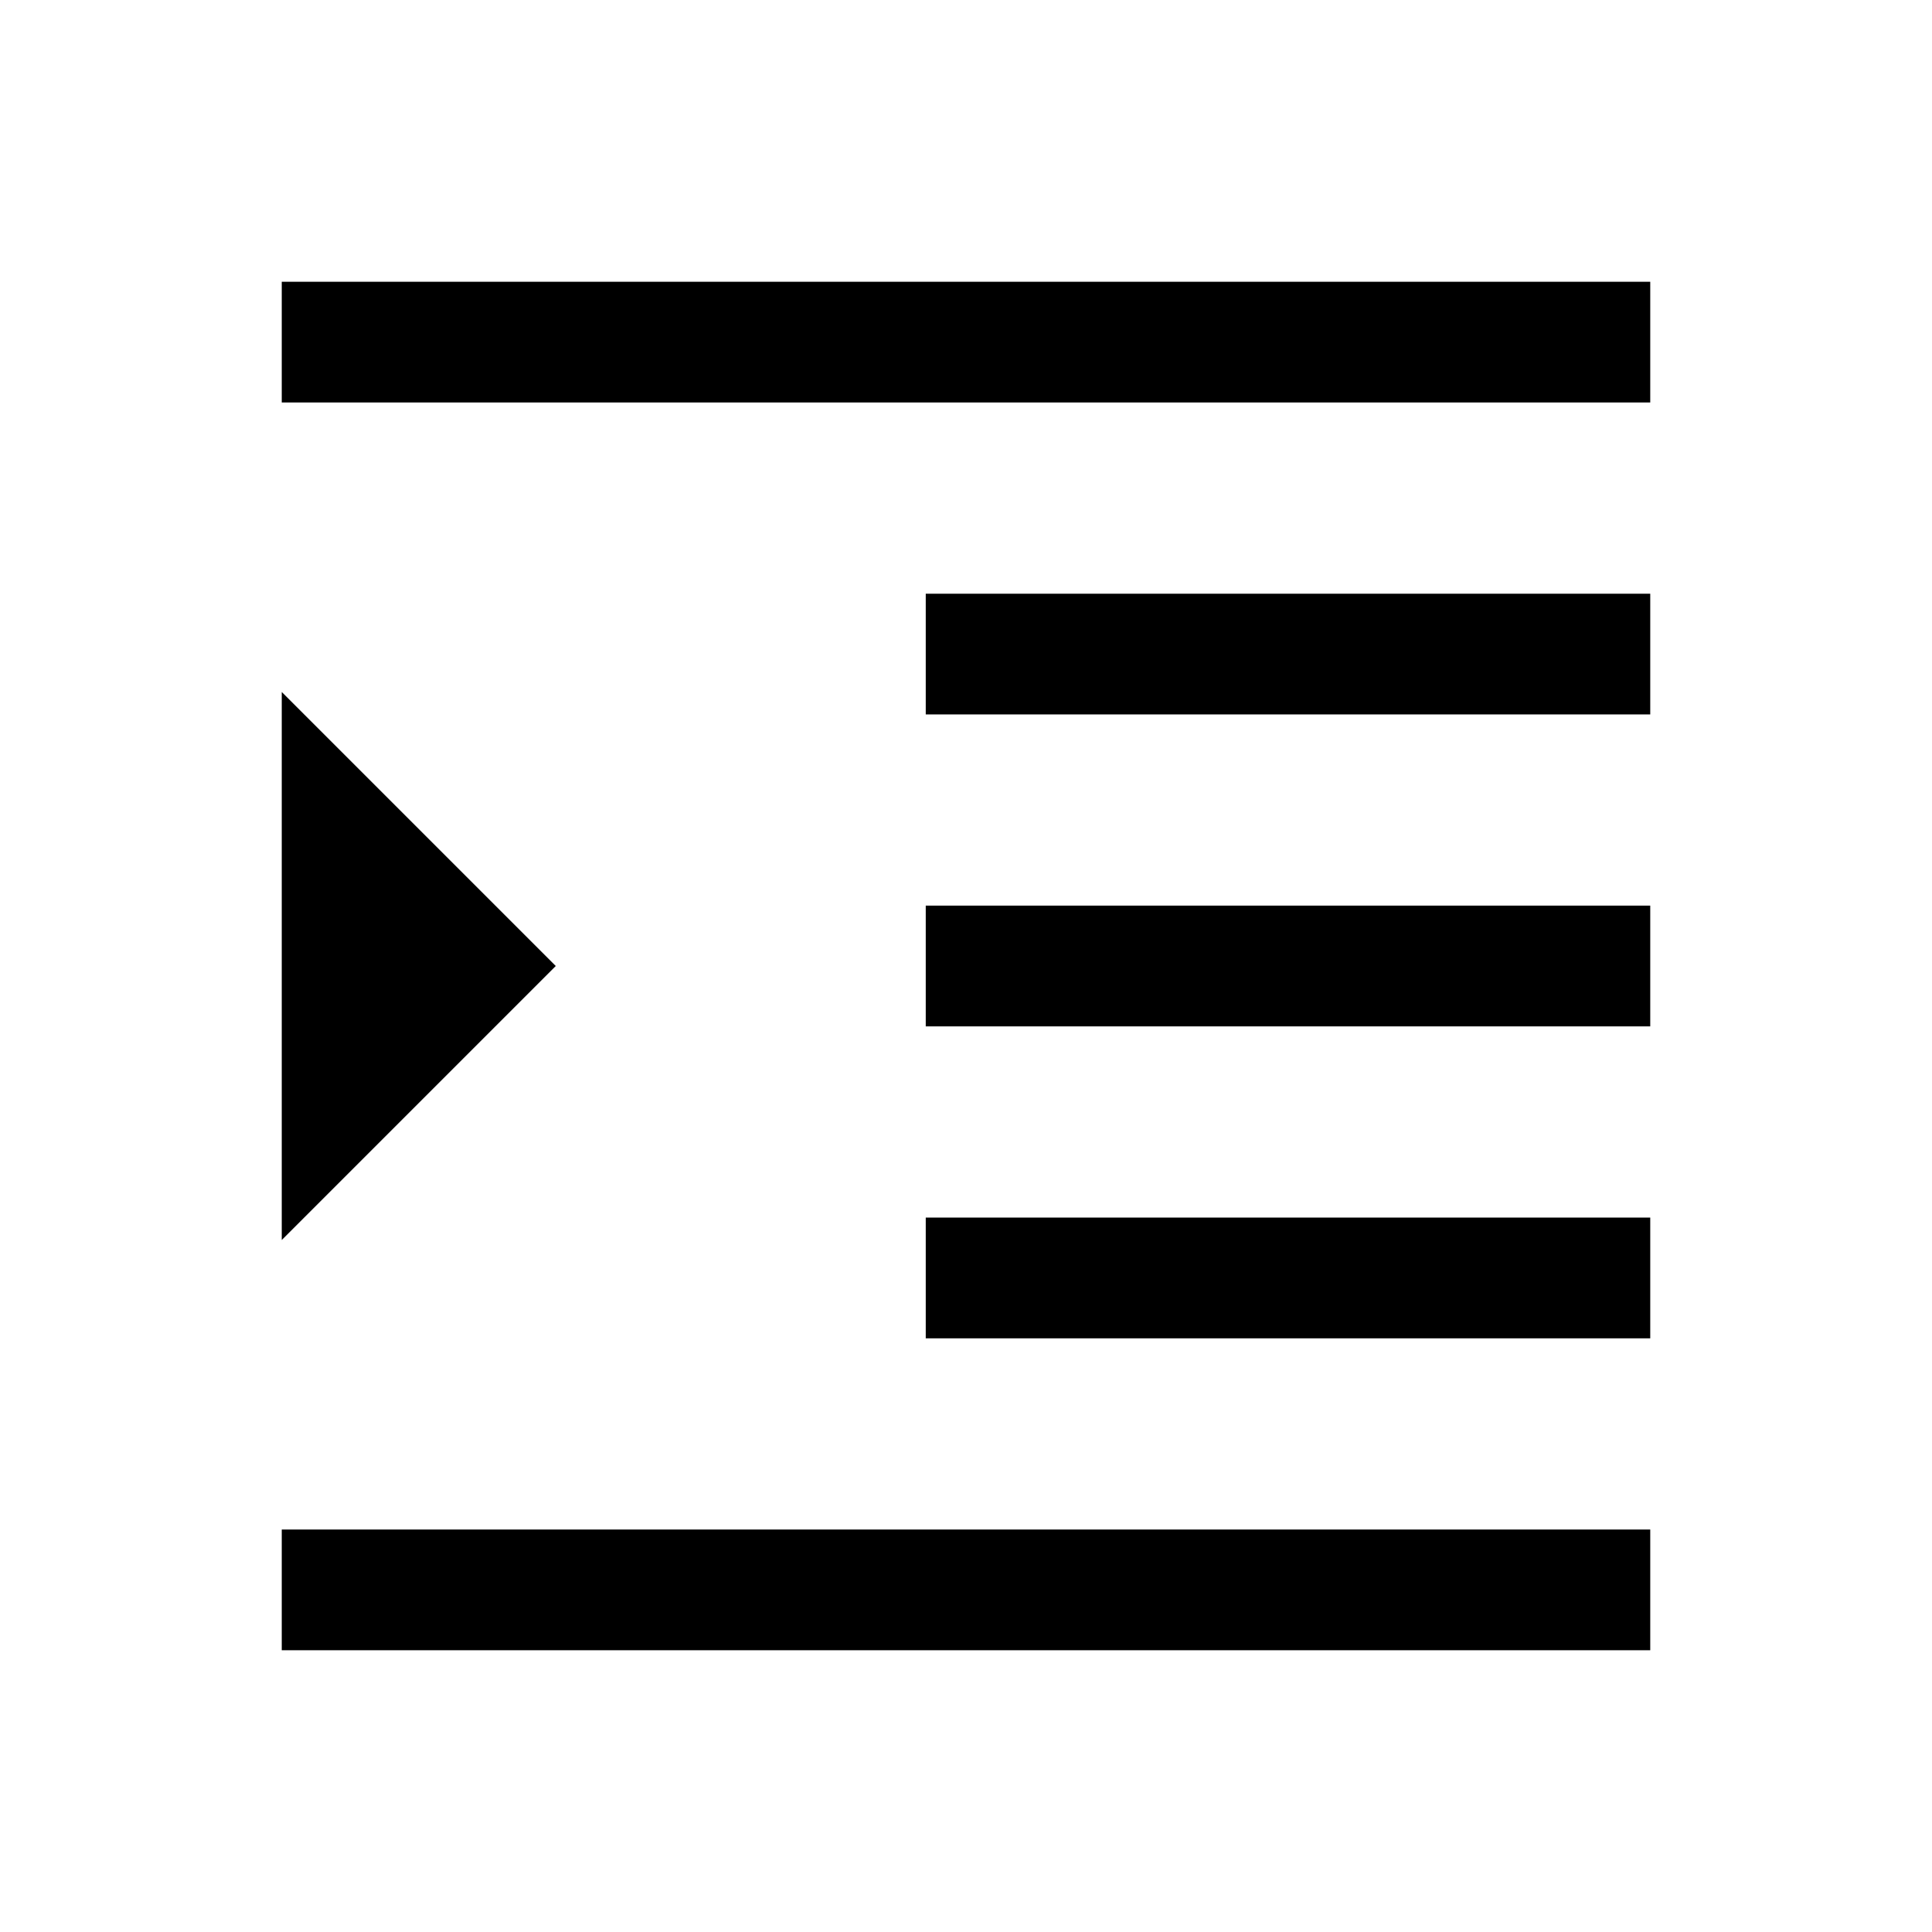 <svg xmlns="http://www.w3.org/2000/svg" height="24" viewBox="0 -960 960 960" width="24"><path d="M140-140v-60h680v60H140Zm320-155v-60h360v60H460Zm0-155v-60h360v60H460Zm0-155v-60h360v60H460ZM140-760v-60h680v60H140Zm0 416.15v-272.3L276.15-480 140-343.85Z"/></svg>